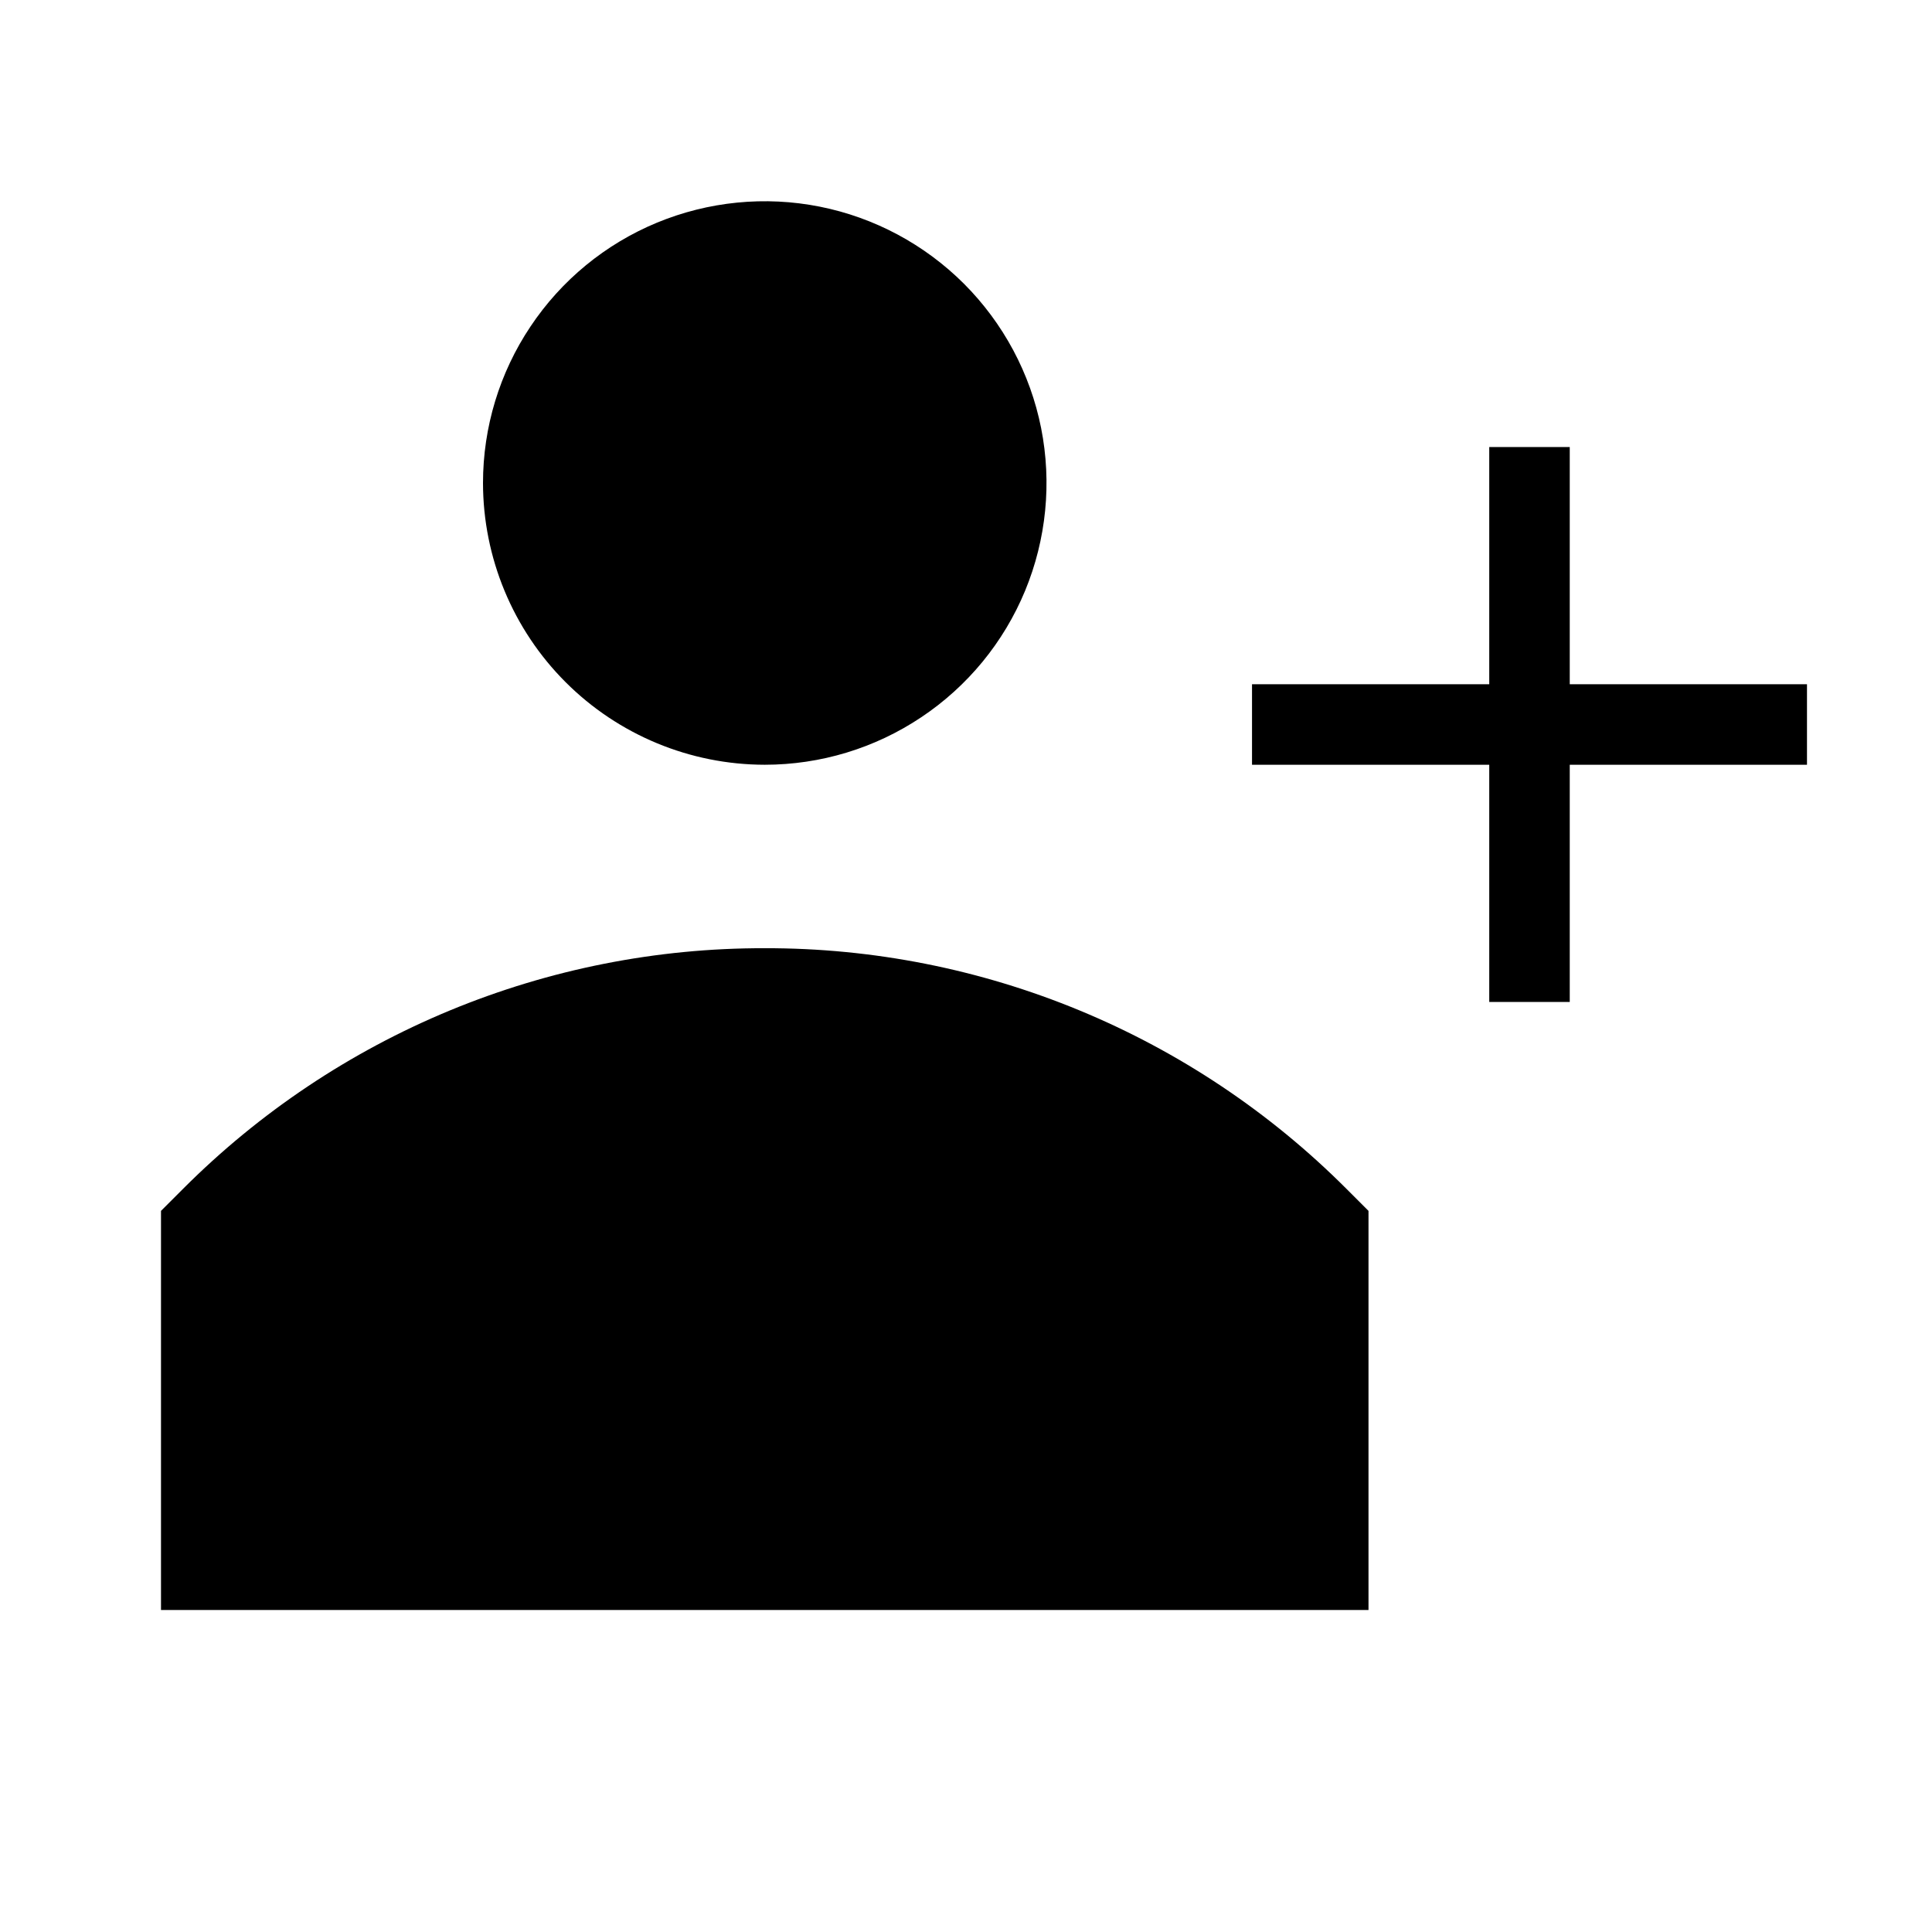 <svg width="24" height="24" viewBox="0 0 24 24" fill="none" xmlns="http://www.w3.org/2000/svg">
<path d="M19.5 8.5V5.553H18.5V8.5H15.553V9.5H18.5V12.447H19.5V9.5H22.447V8.5H19.5ZM9.5 11.779C8.158 11.776 6.829 12.039 5.589 12.552C4.349 13.065 3.223 13.818 2.275 14.767L2 15.042V20H17V15.042L16.725 14.767C15.777 13.818 14.651 13.065 13.411 12.552C12.171 12.039 10.842 11.776 9.5 11.779V11.779ZM9.5 9.5C10.192 9.5 10.869 9.295 11.444 8.91C12.02 8.526 12.469 7.979 12.734 7.339C12.998 6.7 13.068 5.996 12.933 5.317C12.798 4.638 12.464 4.015 11.975 3.525C11.485 3.036 10.862 2.702 10.183 2.567C9.504 2.432 8.8 2.502 8.161 2.766C7.521 3.031 6.974 3.48 6.59 4.056C6.205 4.631 6 5.308 6 6C6.001 6.928 6.37 7.818 7.026 8.474C7.682 9.13 8.572 9.499 9.5 9.5Z" fill="black"/>
</svg>
